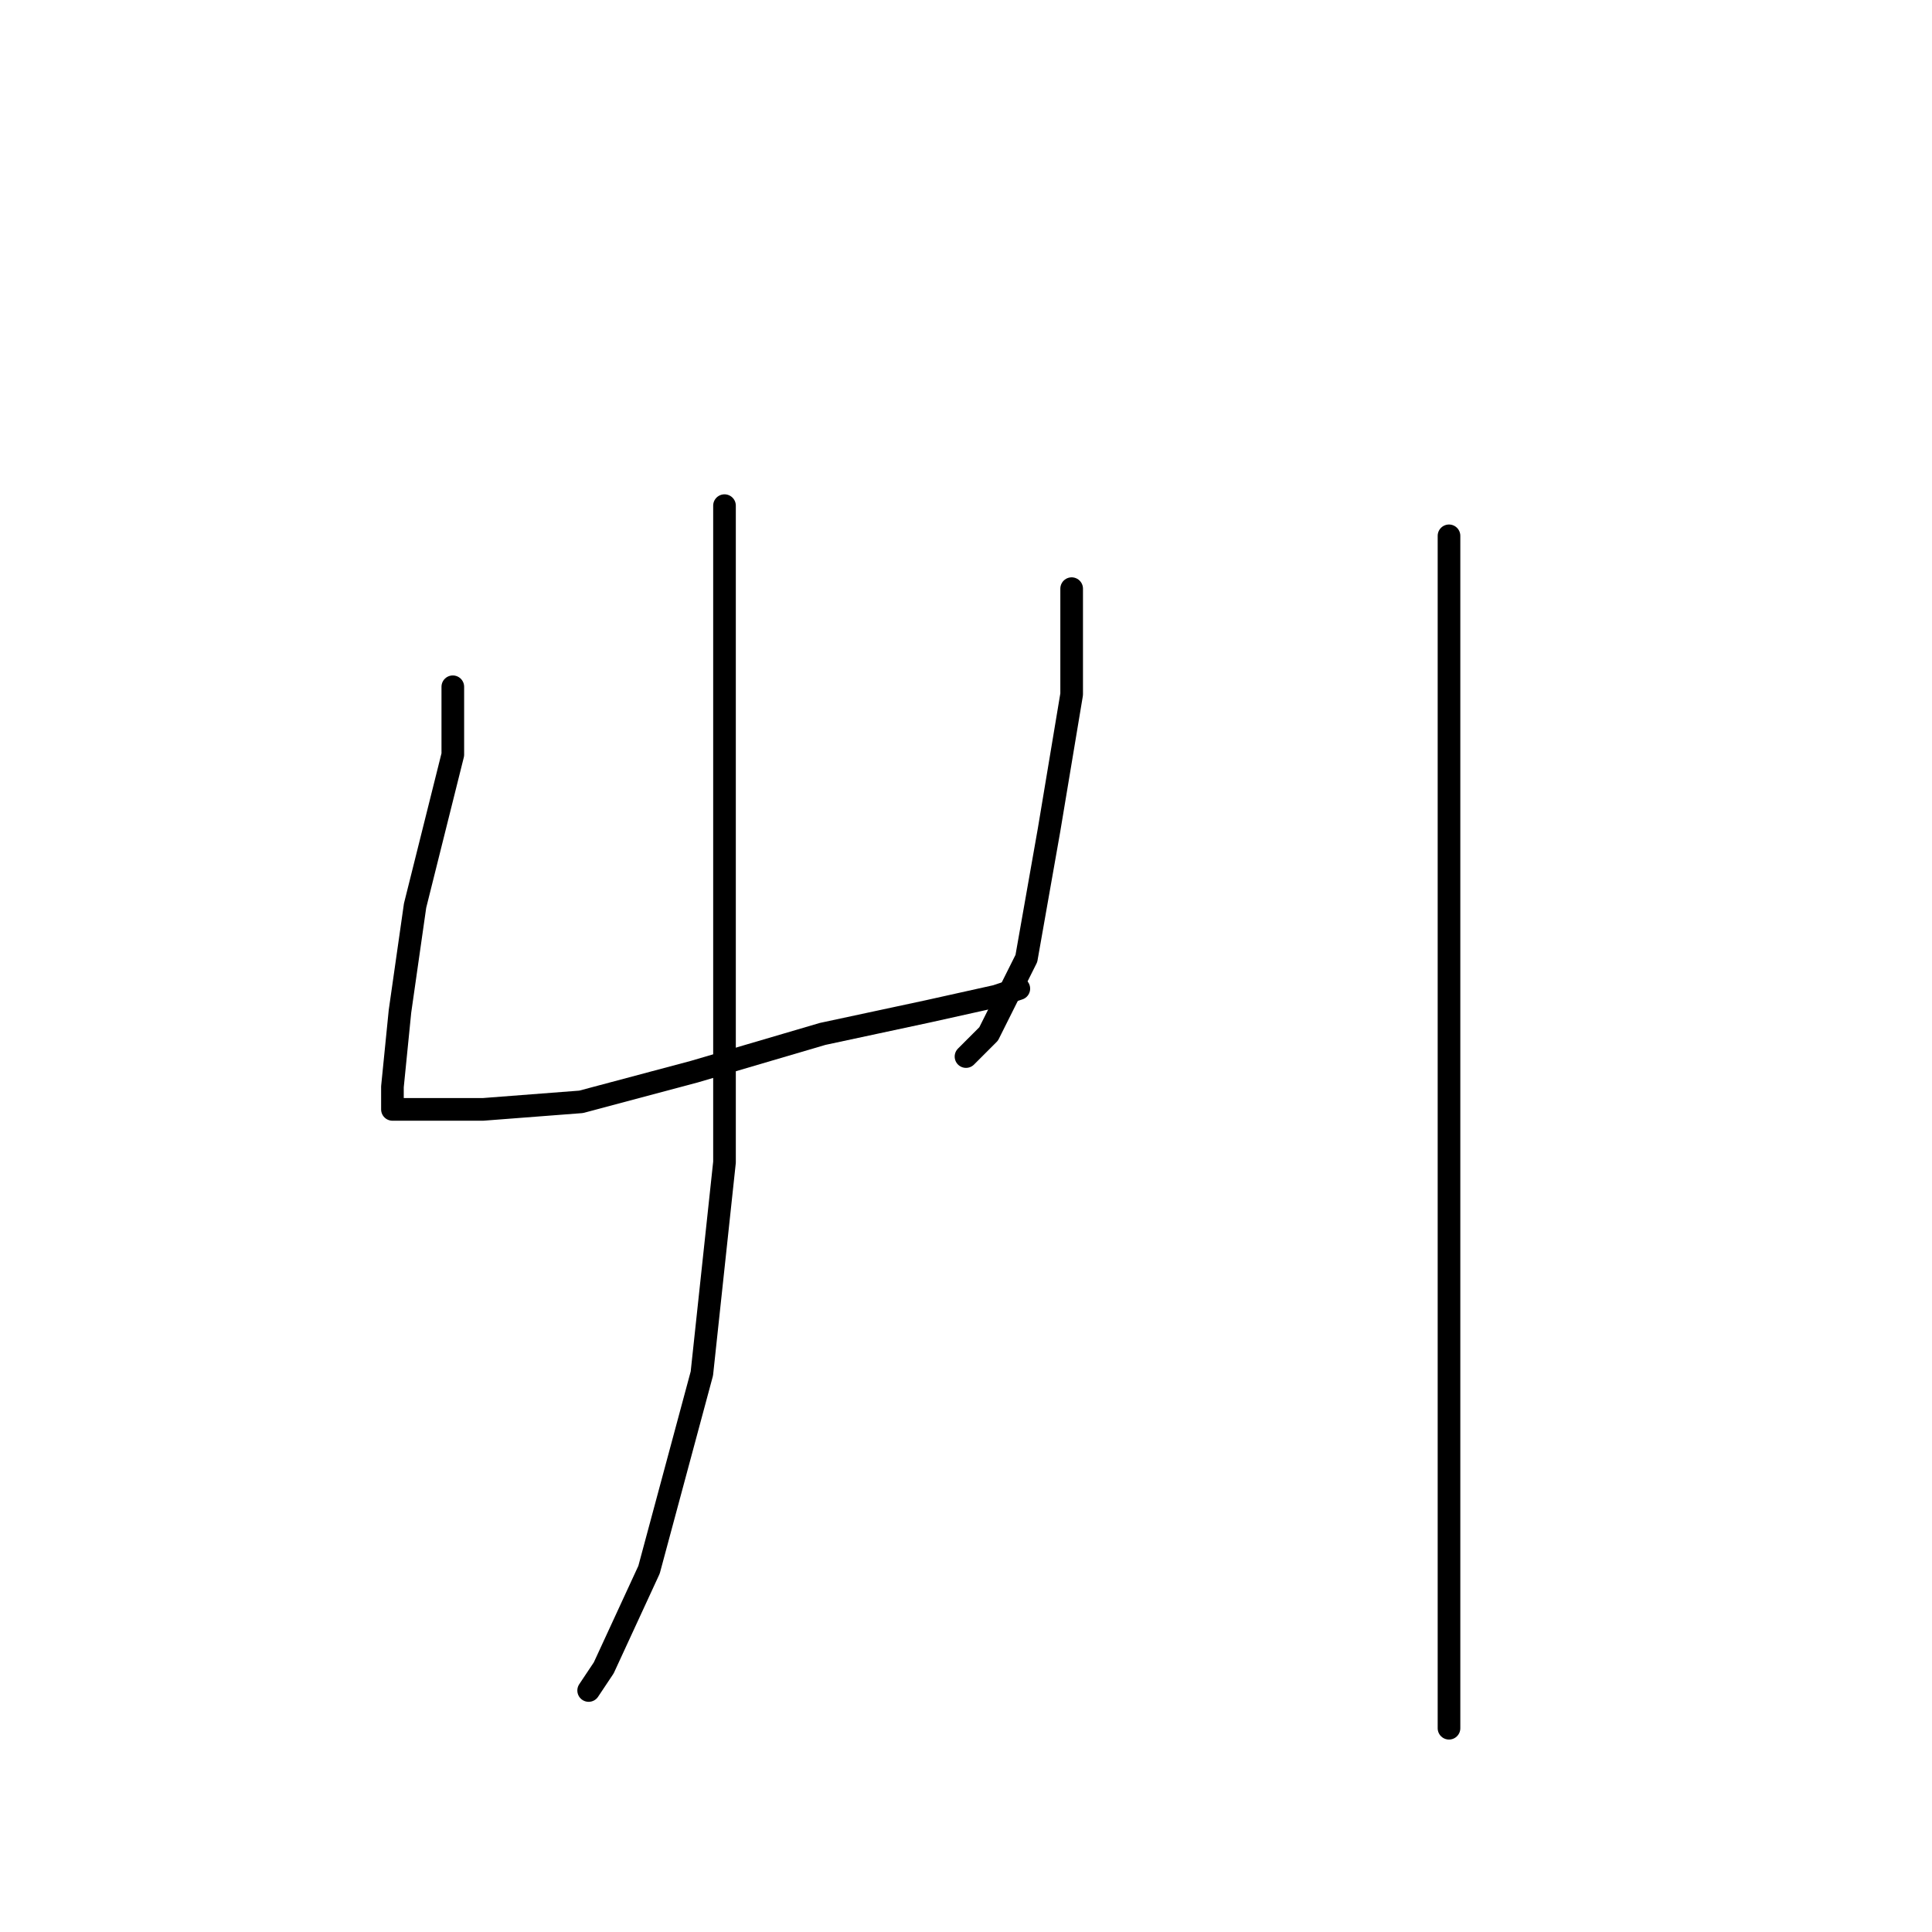 <?xml version="1.0" standalone="no"?>
    <svg width="256" height="256" xmlns="http://www.w3.org/2000/svg" version="1.1">
    <polyline stroke="black" stroke-width="3" stroke-linecap="round" fill="transparent" stroke-linejoin="round" points="60 91 60 100 55 120 53 134 52 144 52 146 52 147 53 147 64 147 77 146 92 142 109 137 123 134 132 132 135 131 135 131 " />
        <polyline stroke="black" stroke-width="3" stroke-linecap="round" fill="transparent" stroke-linejoin="round" points="142 78 142 92 139 110 136 127 131 137 128 140 128 140 " />
        <polyline stroke="black" stroke-width="3" stroke-linecap="round" fill="transparent" stroke-linejoin="round" points="96 67 96 76 96 87 96 110 96 137 96 154 93 182 86 208 80 221 78 224 78 224 " />
        <polyline stroke="black" stroke-width="3" stroke-linecap="round" fill="transparent" stroke-linejoin="round" points="192 71 192 108 192 141 192 173 192 185 192 205 192 217 192 224 192 228 192 229 192 229 " />
        </svg>